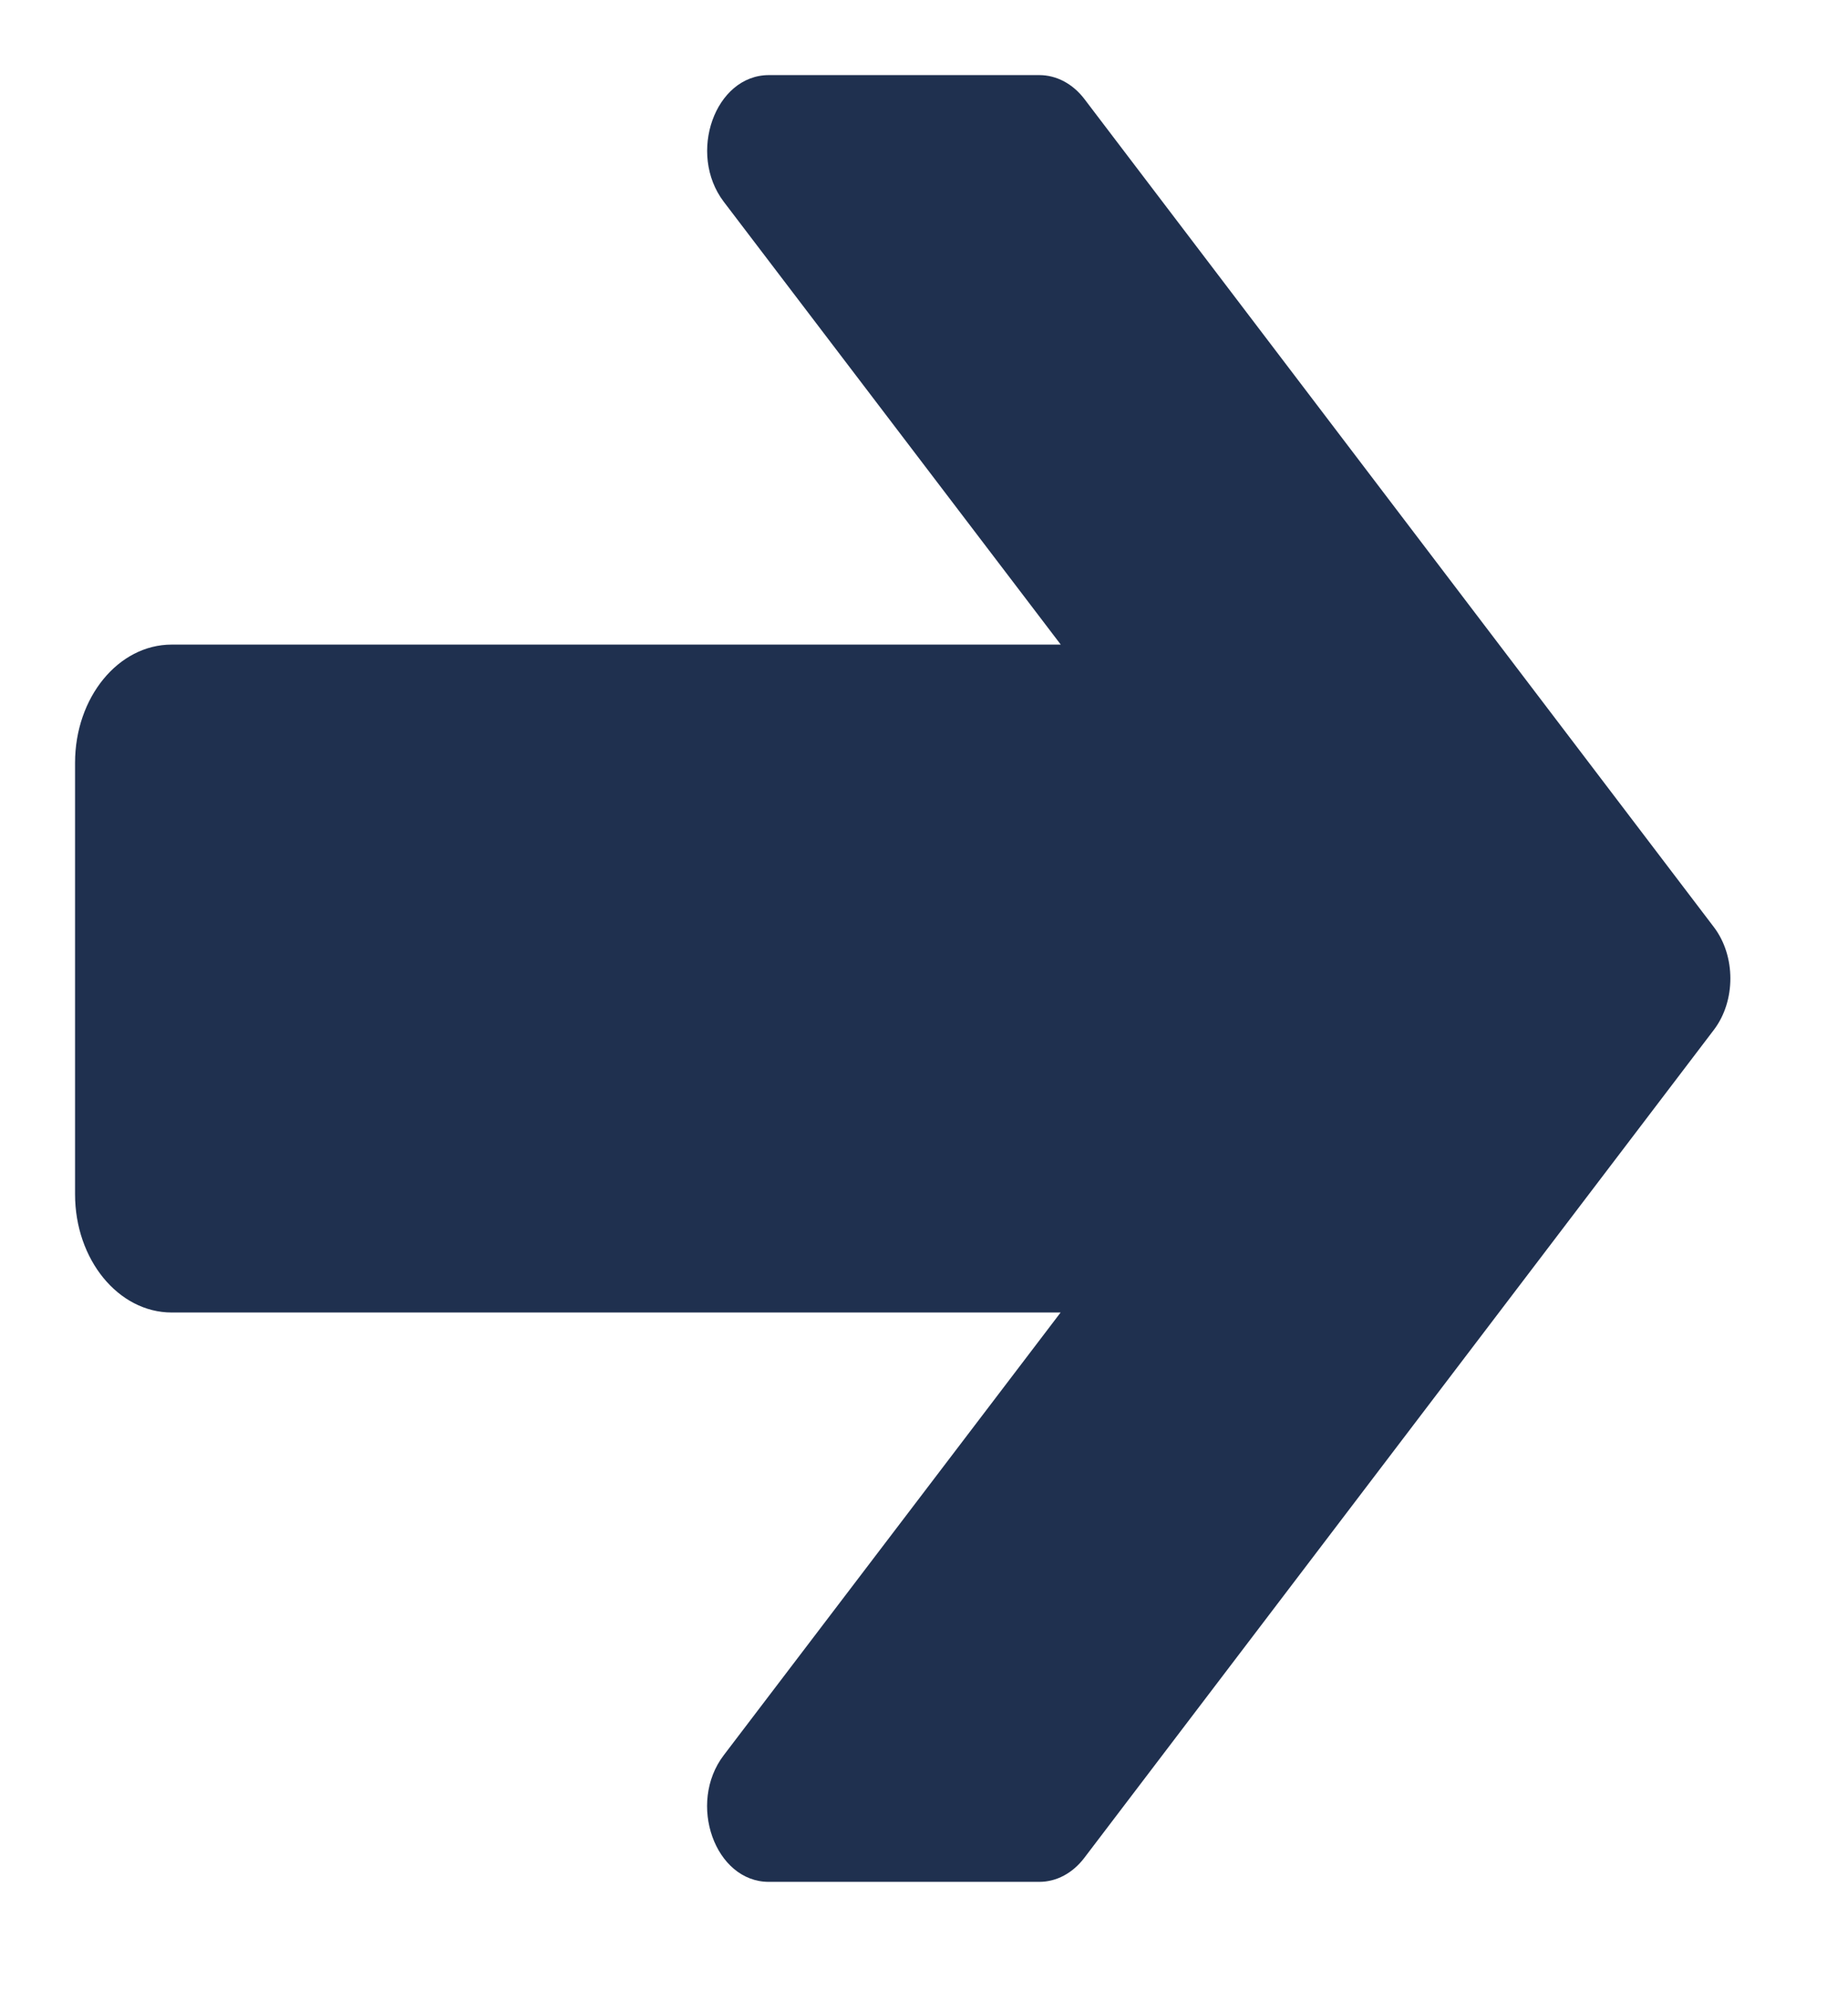 <svg width="13" height="14" viewBox="0 0 13 14" fill="none" xmlns="http://www.w3.org/2000/svg">
<path d="M12.057 6.519L7.629 0.697C7.547 0.589 7.432 0.528 7.311 0.528H5.409C5.03 0.528 4.834 1.079 5.091 1.418L7.462 4.532H1.208C0.832 4.532 0.528 4.904 0.528 5.363V8.397C0.528 8.855 0.832 9.228 1.208 9.228H7.461L5.091 12.341C4.833 12.68 5.03 13.231 5.408 13.231H7.311C7.432 13.231 7.546 13.17 7.628 13.062L12.057 7.24C12.211 7.037 12.211 6.722 12.057 6.519Z" fill="#1F304F"/>
</svg>
